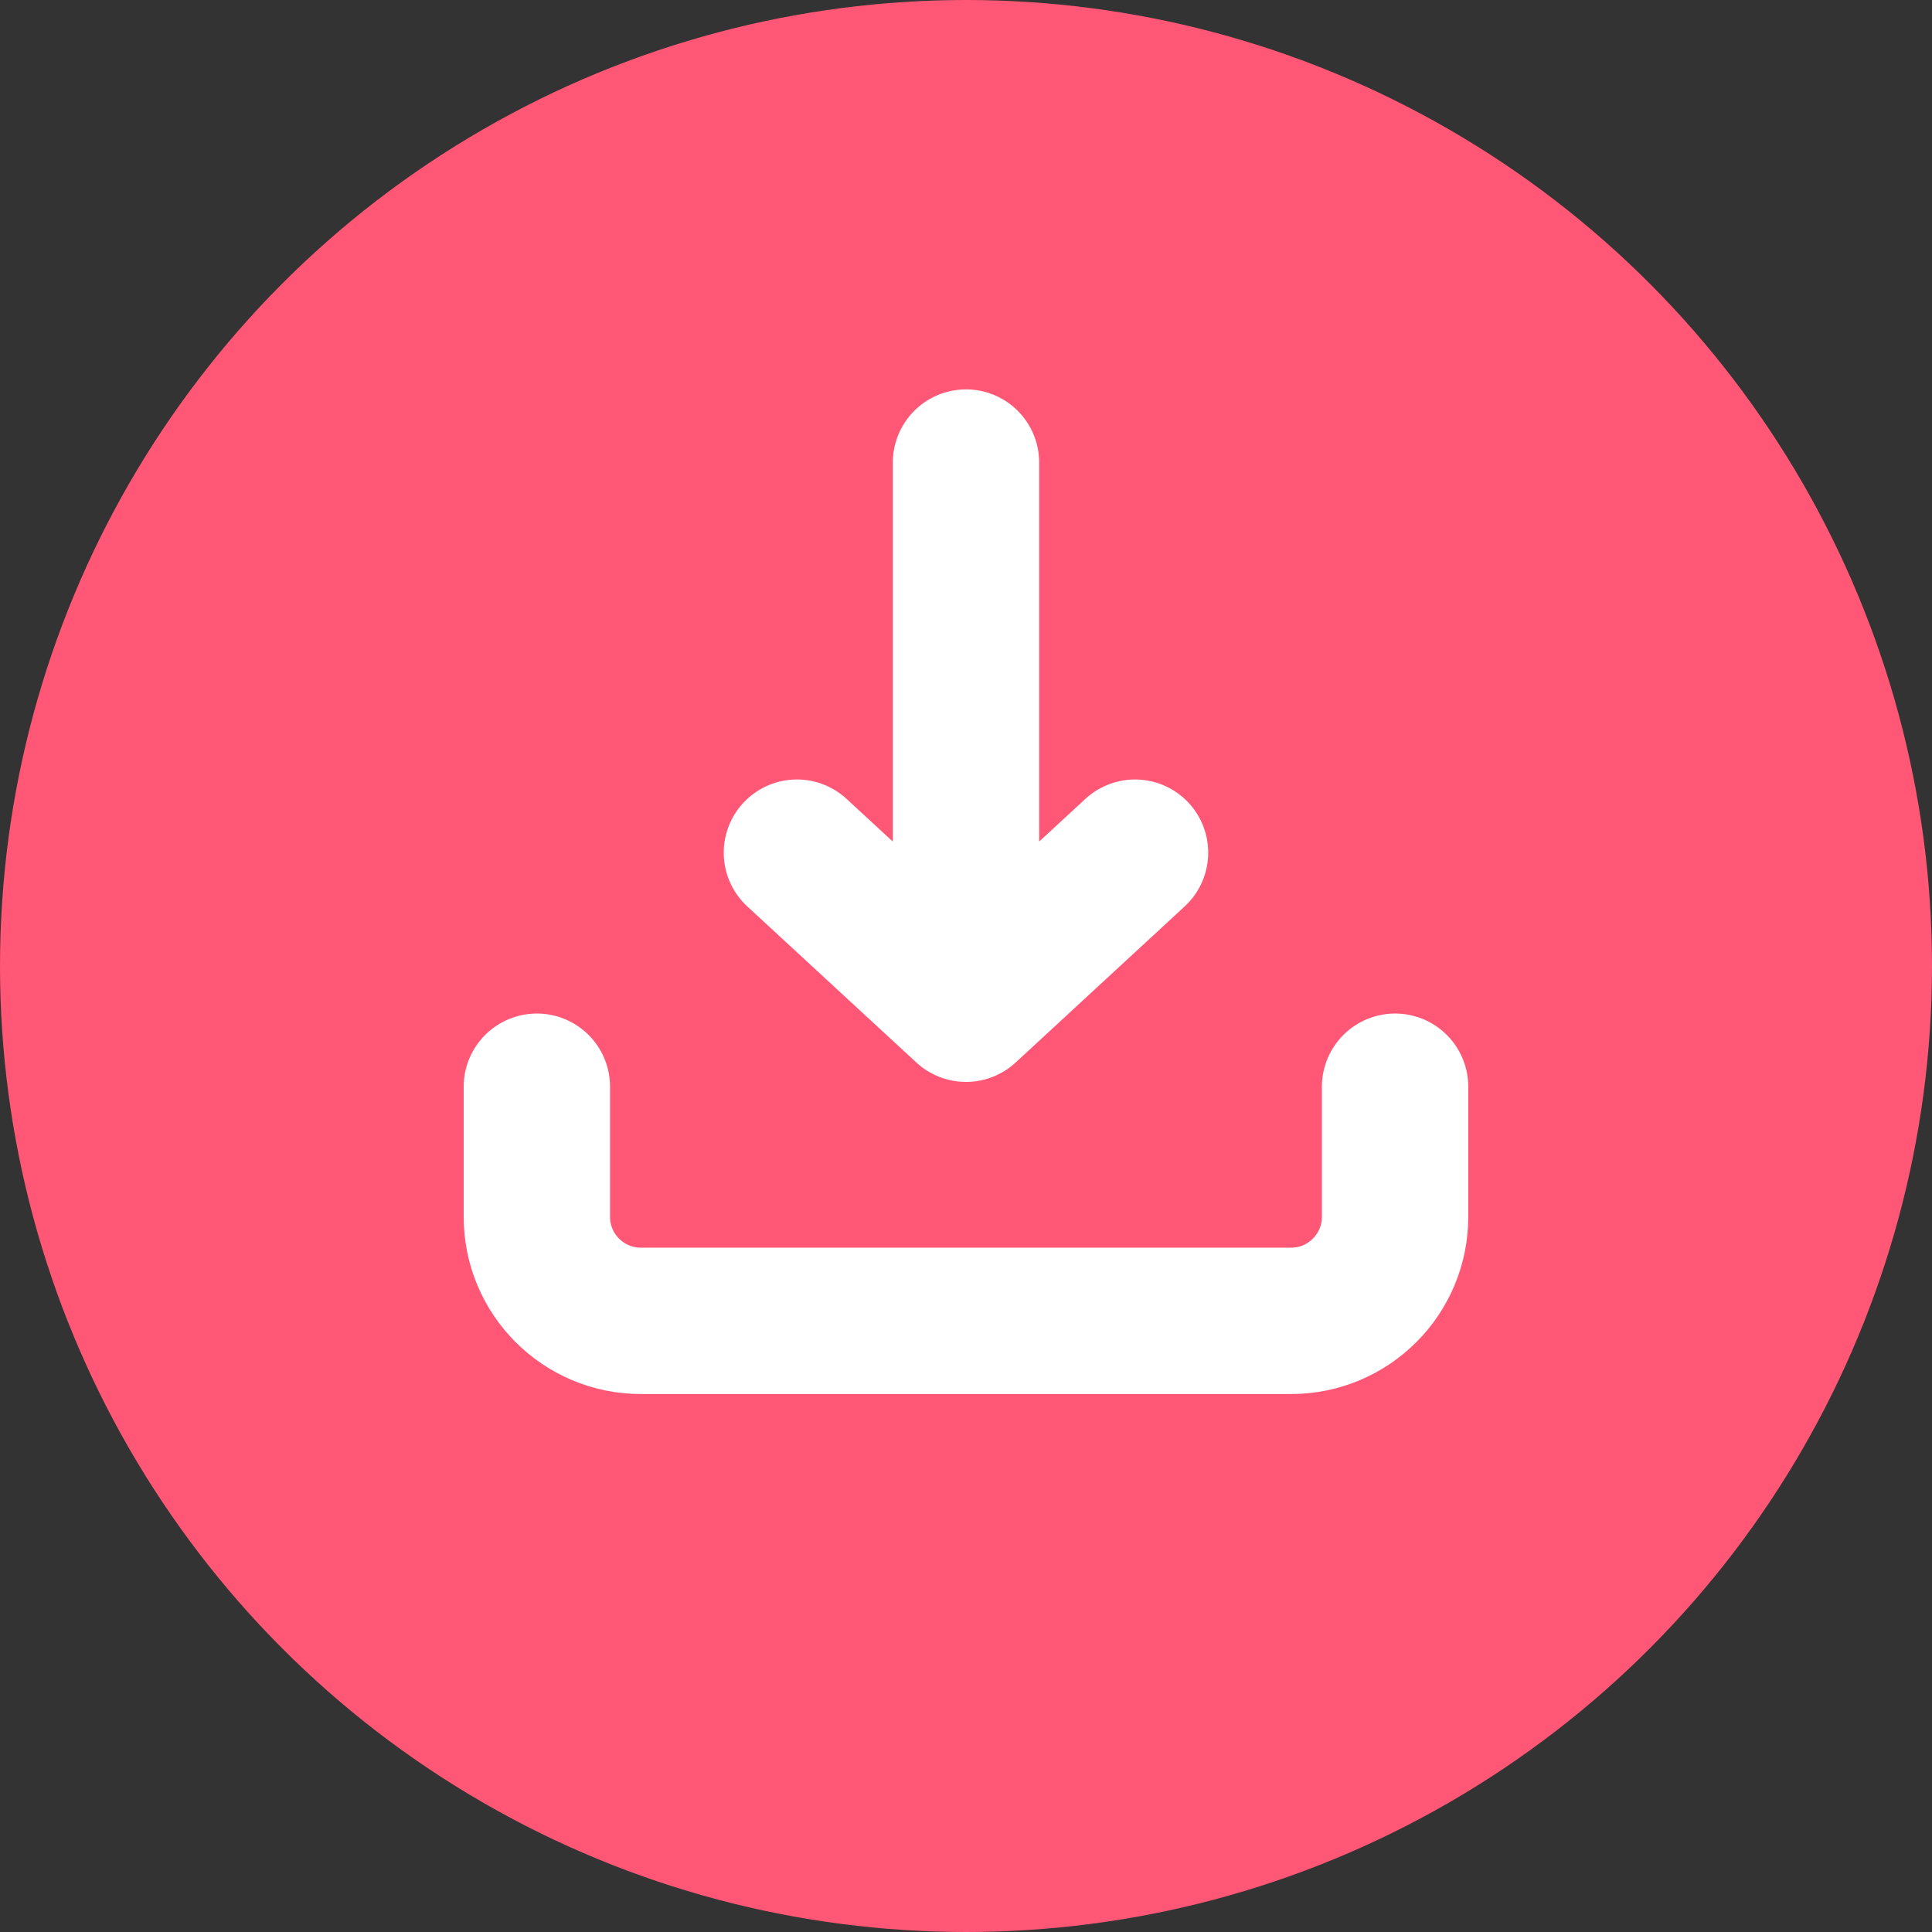 <svg width="33" height="33" viewBox="0 0 33 33" fill="none" xmlns="http://www.w3.org/2000/svg">
<rect x="0" y="0" width="33" height="33" fill="#333333" stroke="none"/>
<circle cx="16.5" cy="16.5" r="16.5" fill="#FF5775"/>
<g clip-path="url(#clip0_1160_4569)">
<path d="M16.5 17.23V7.901M16.5 17.23L19.387 14.564M16.5 17.23L13.612 14.564M23.829 18.562V20.784C23.829 21.765 23.034 22.561 22.053 22.561H10.947C9.965 22.561 9.17 21.765 9.17 20.784V18.562" stroke="white" stroke-width="2.5" stroke-linecap="round" stroke-linejoin="round"/>
</g>
<defs>
<clipPath id="clip0_1160_4569">
<rect width="17.769" height="17.769" fill="white" transform="translate(7.615 6.346)"/>
</clipPath>
</defs>
</svg>
